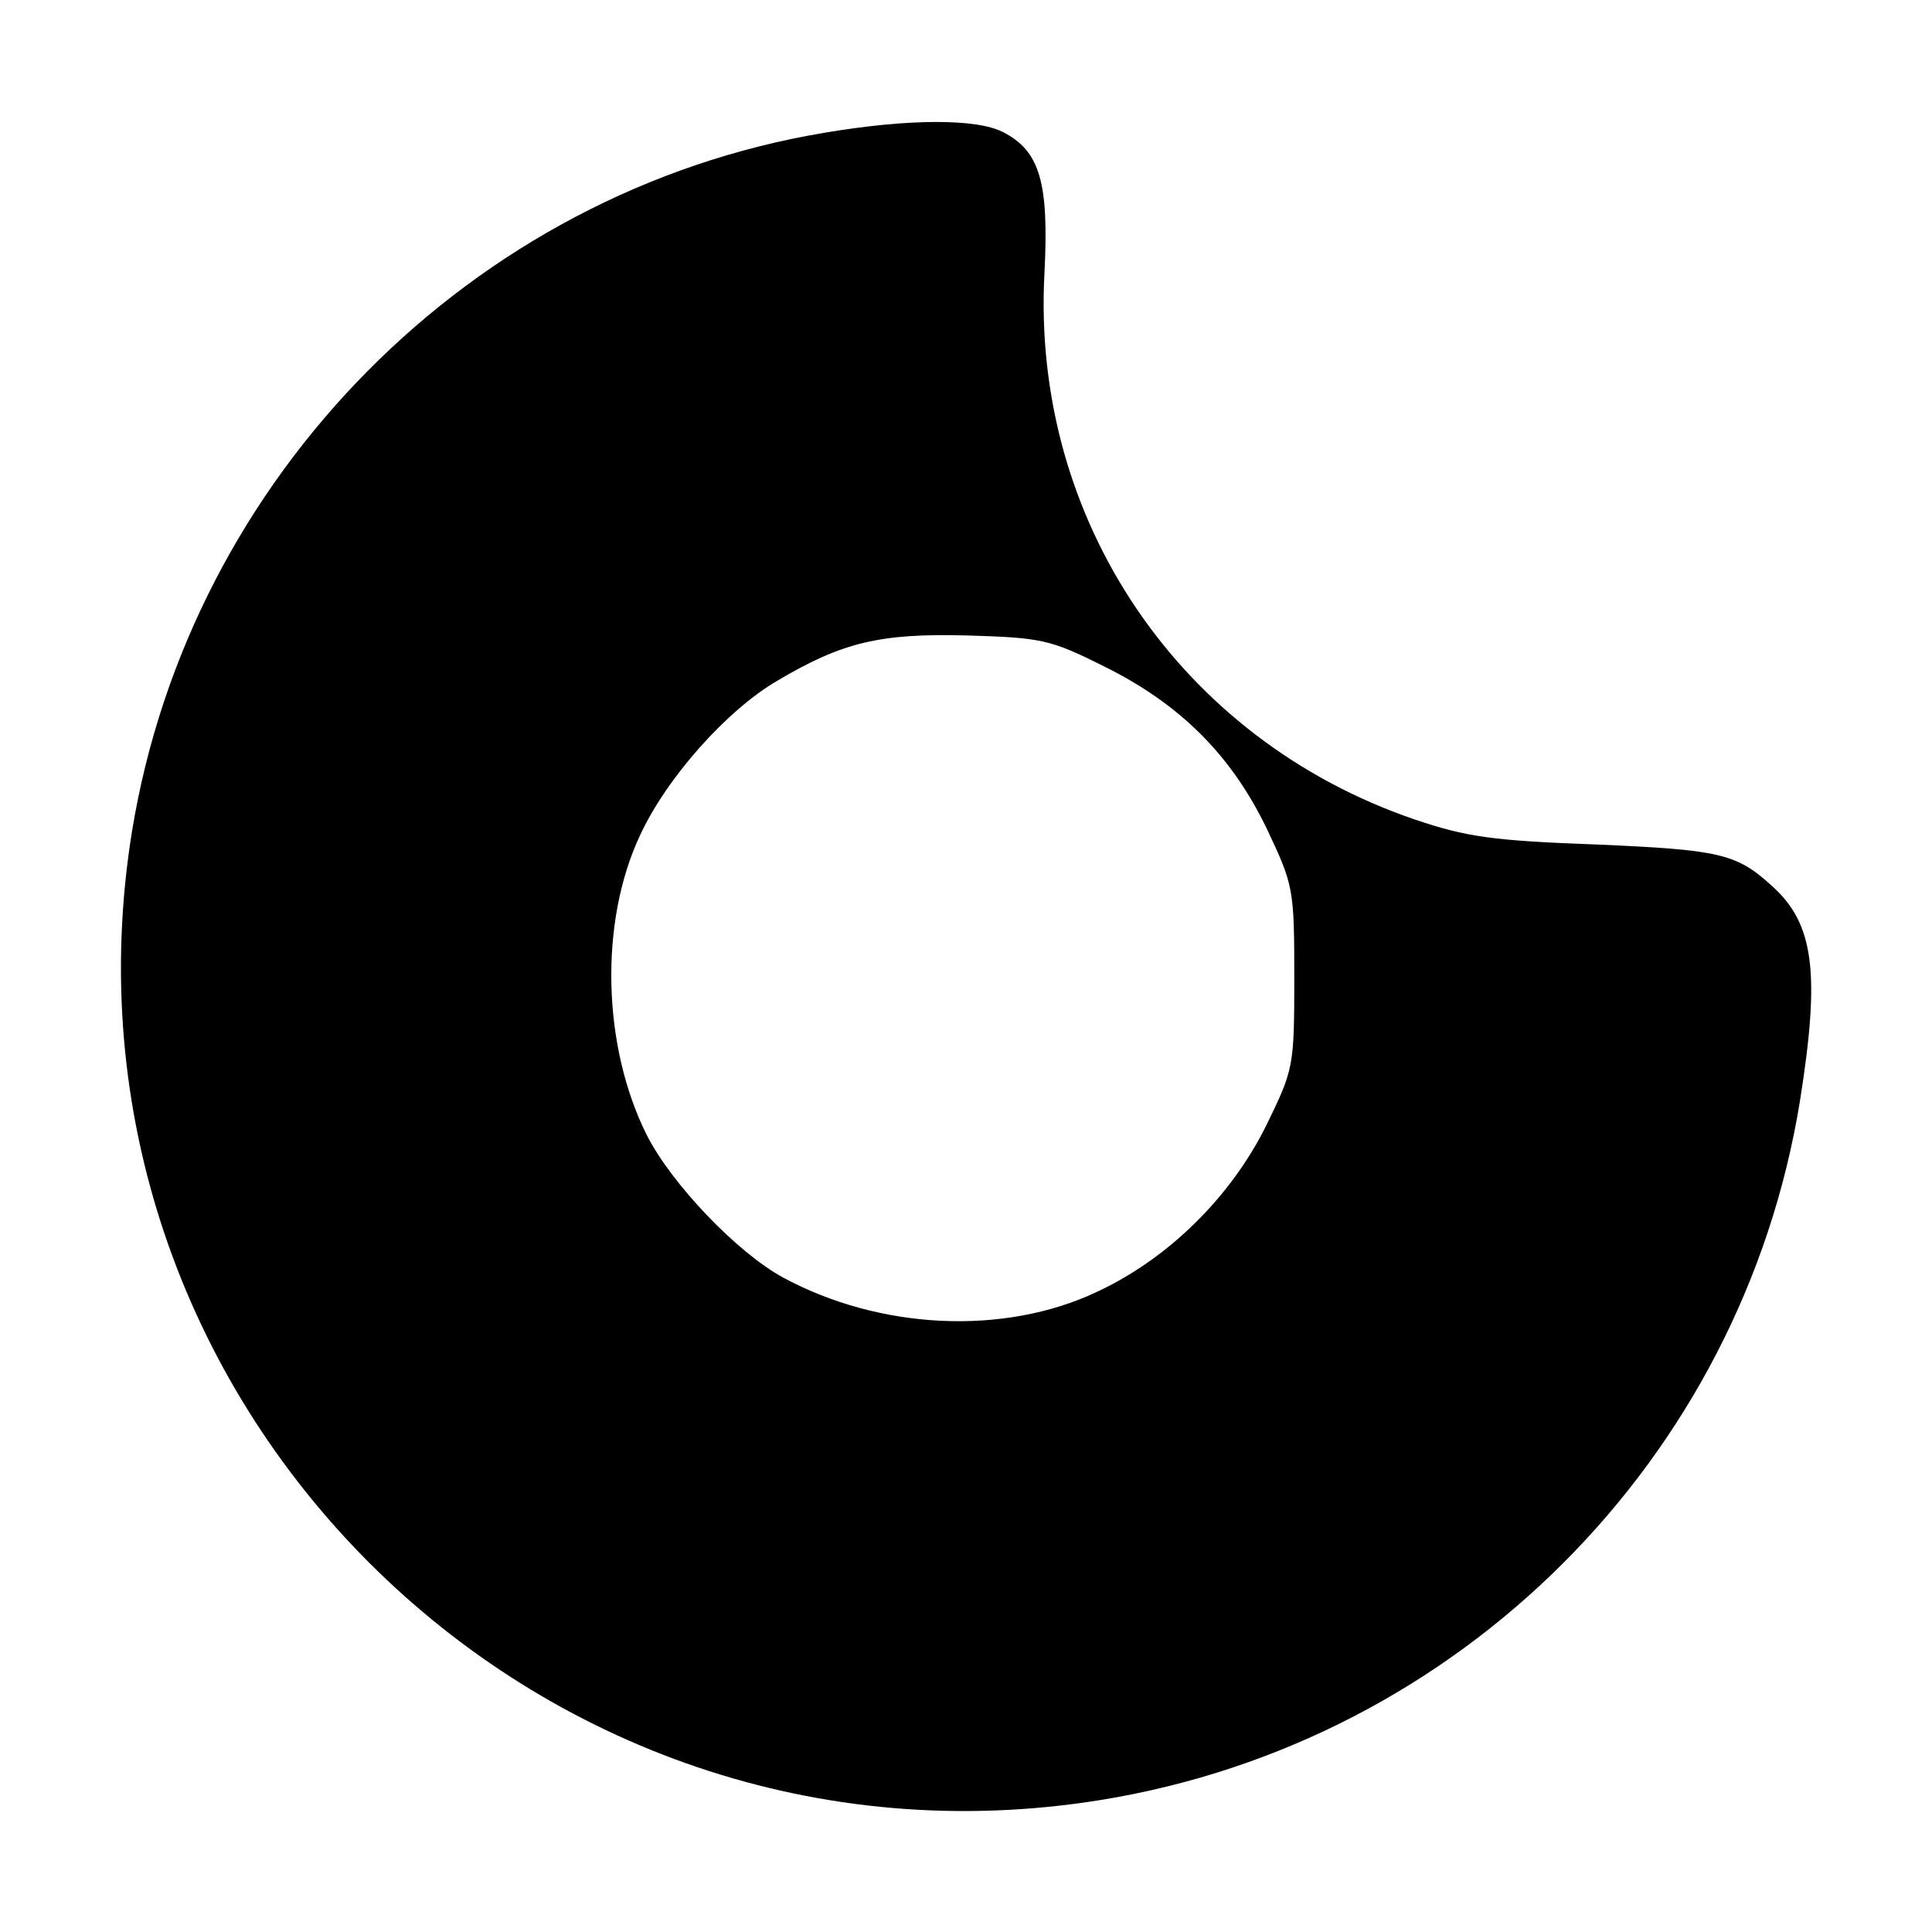 <?xml version="1.0" standalone="no"?>
<!DOCTYPE svg PUBLIC "-//W3C//DTD SVG 20010904//EN"
 "http://www.w3.org/TR/2001/REC-SVG-20010904/DTD/svg10.dtd">
<svg version="1.0" xmlns="http://www.w3.org/2000/svg"
 width="256pt" height="256pt" viewBox="0 0 256 256"
 preserveAspectRatio="xMidYMid meet">

<g transform="translate(0,256) scale(0.1,-0.1)"
fill="#000000" stroke="none">
<path d="M1092 2384 c-467 -78 -840 -455 -917 -925 -122 -752 532 -1406 1284
-1284 475 77 849 451 926 926 27 169 19 235 -37 285 -47 43 -69 48 -233 55
-137 5 -172 10 -240 33 -311 106 -509 397 -491 725 6 119 -6 161 -55 186 -35
18 -125 18 -237 -1z m371 -707 c101 -50 169 -118 216 -216 35 -74 36 -79 36
-197 0 -118 -1 -121 -37 -195 -47 -95 -130 -177 -225 -221 -123 -58 -287 -50
-415 19 -61 33 -148 124 -181 189 -59 118 -63 282 -9 397 35 76 115 166 182
205 86 51 136 63 251 60 99 -3 110 -5 182 -41z"/>
</g>
</svg>
